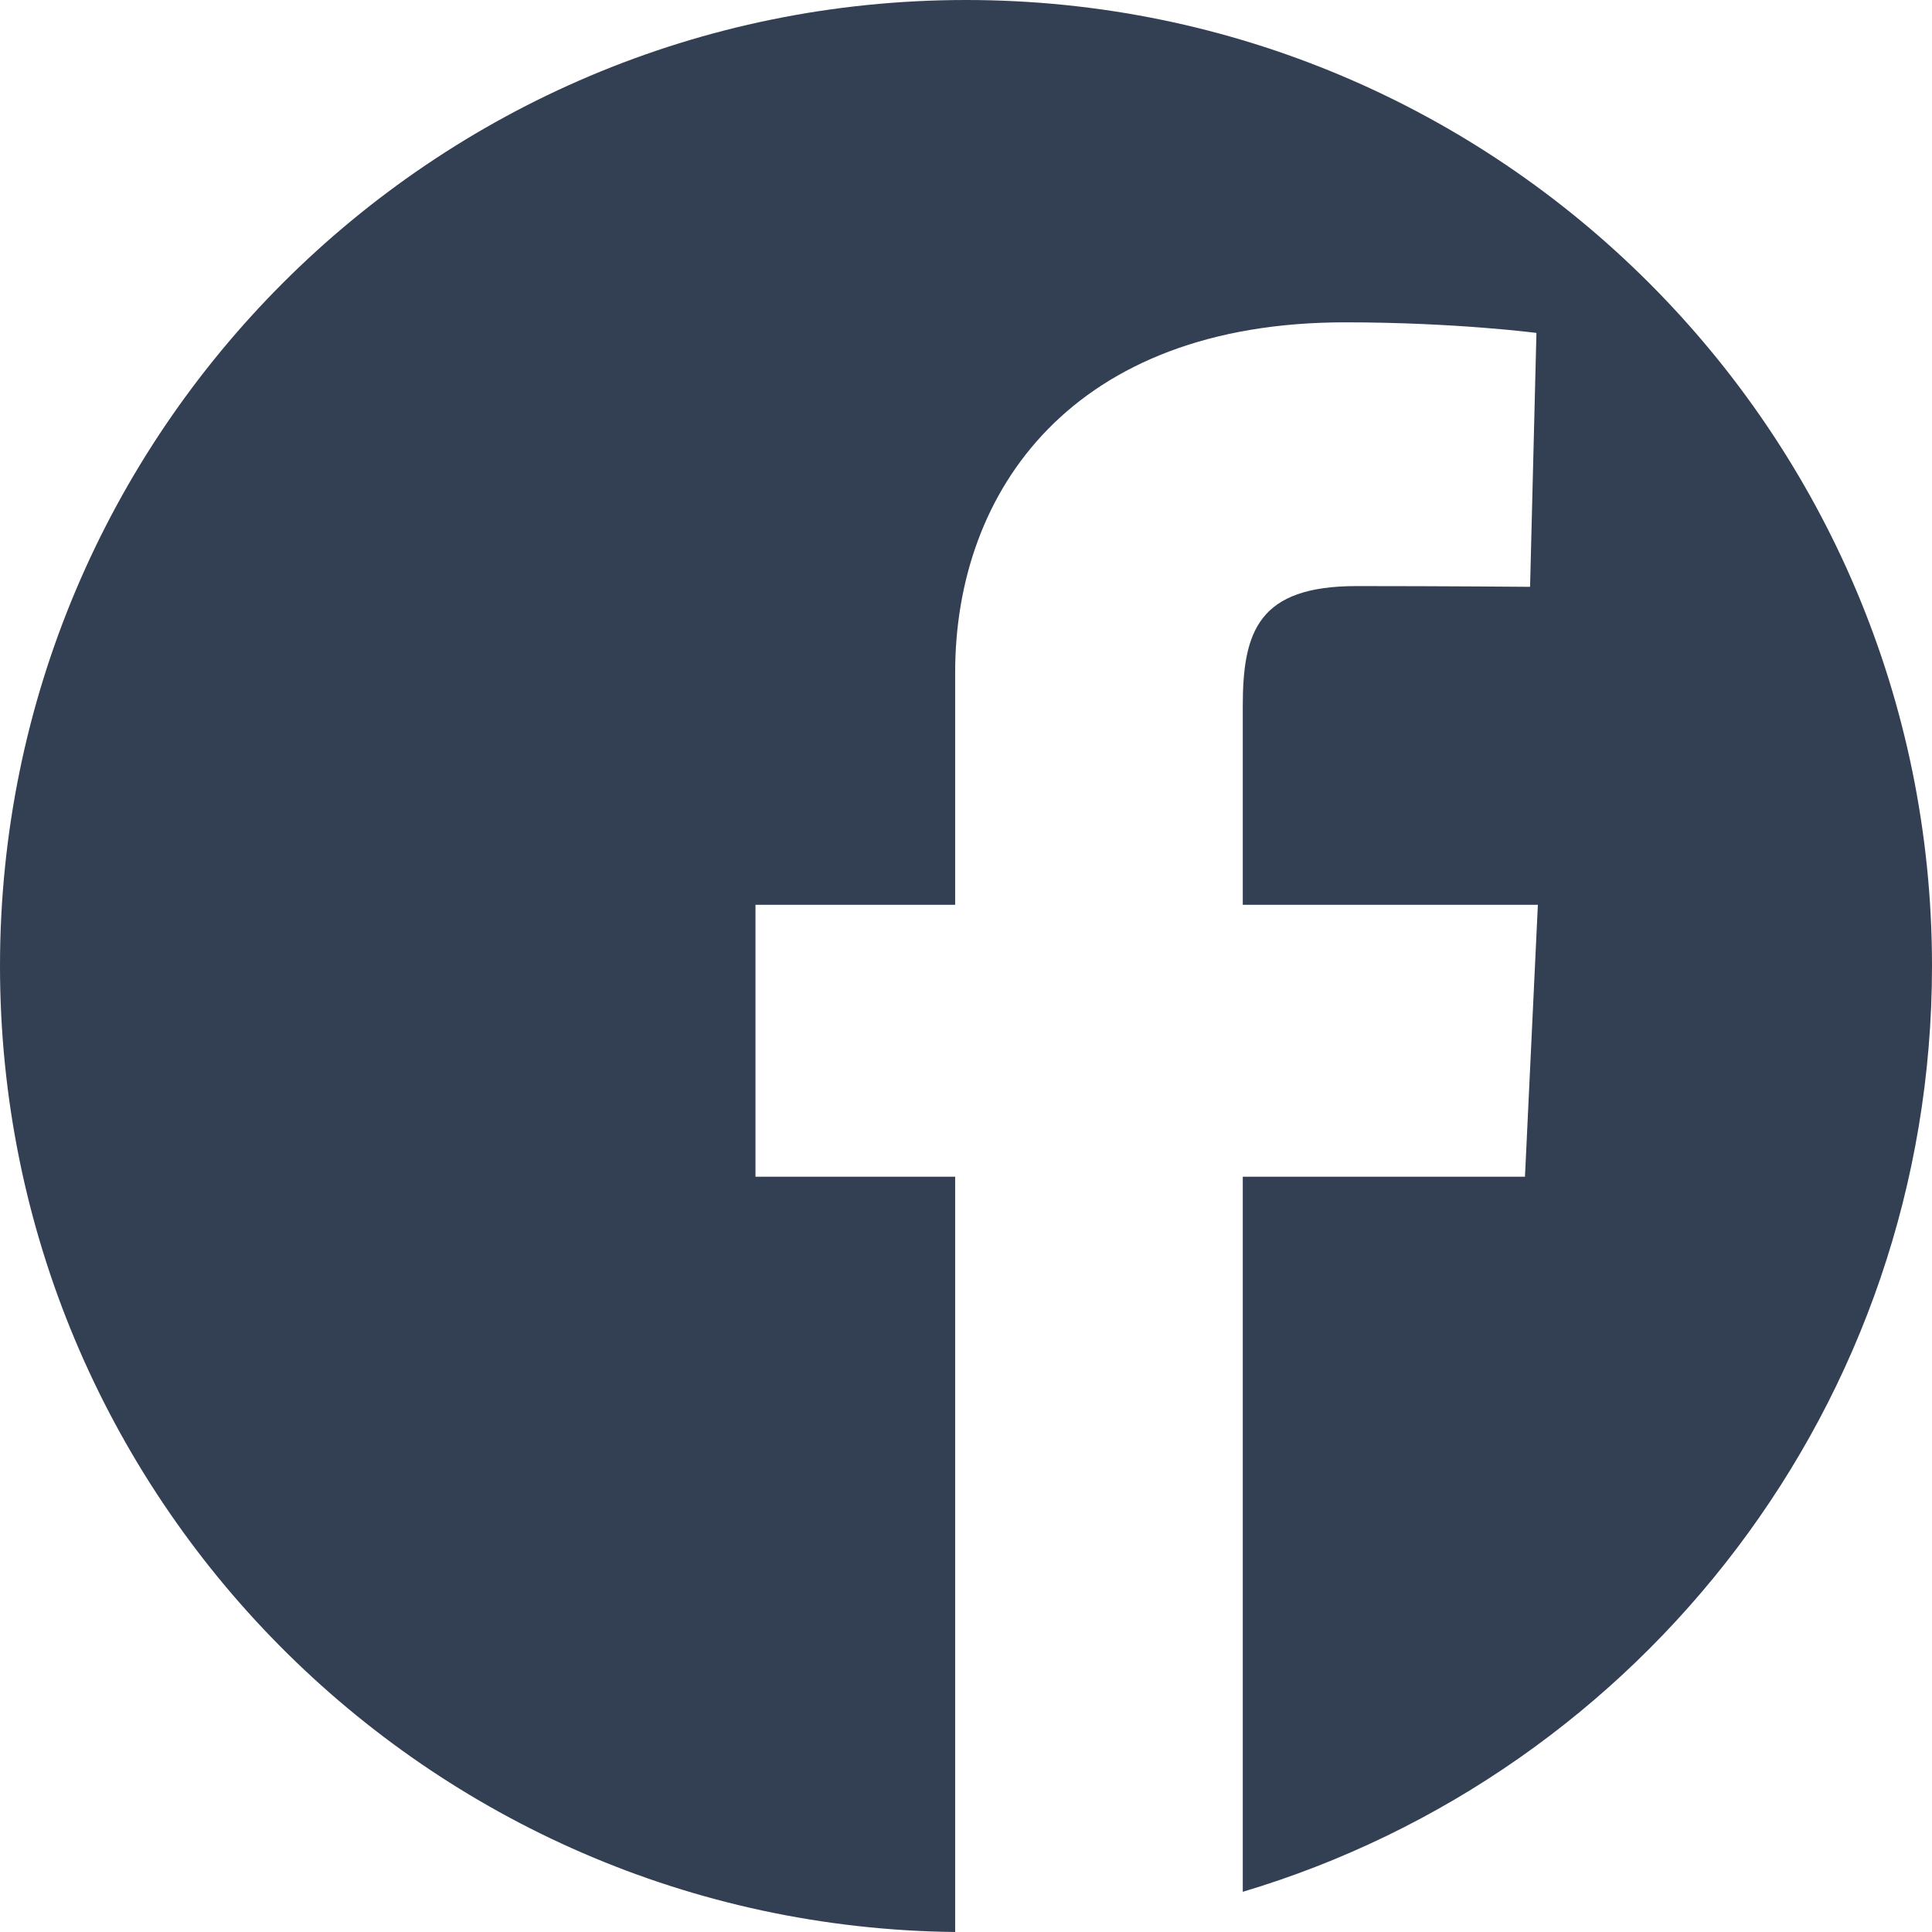 <svg width="31" height="31" viewBox="0 0 31 31" fill="none" xmlns="http://www.w3.org/2000/svg">
<path fill-rule="evenodd" clip-rule="evenodd" d="M15.5 0C6.94 0 0 6.939 0 15.5C0 24.002 6.846 30.907 15.326 31V18.881H12.122V14.518H15.326V10.79C15.326 7.861 17.22 5.172 21.581 5.172C23.348 5.172 24.653 5.342 24.653 5.342L24.551 9.416C24.551 9.416 23.219 9.404 21.766 9.404C20.193 9.404 19.941 10.128 19.941 11.332V14.518H24.676L24.469 18.881H19.941V30.355C26.337 28.445 31 22.517 31 15.5C31 6.939 24.06 0 15.5 0Z" fill="#333F53"/>
</svg>
